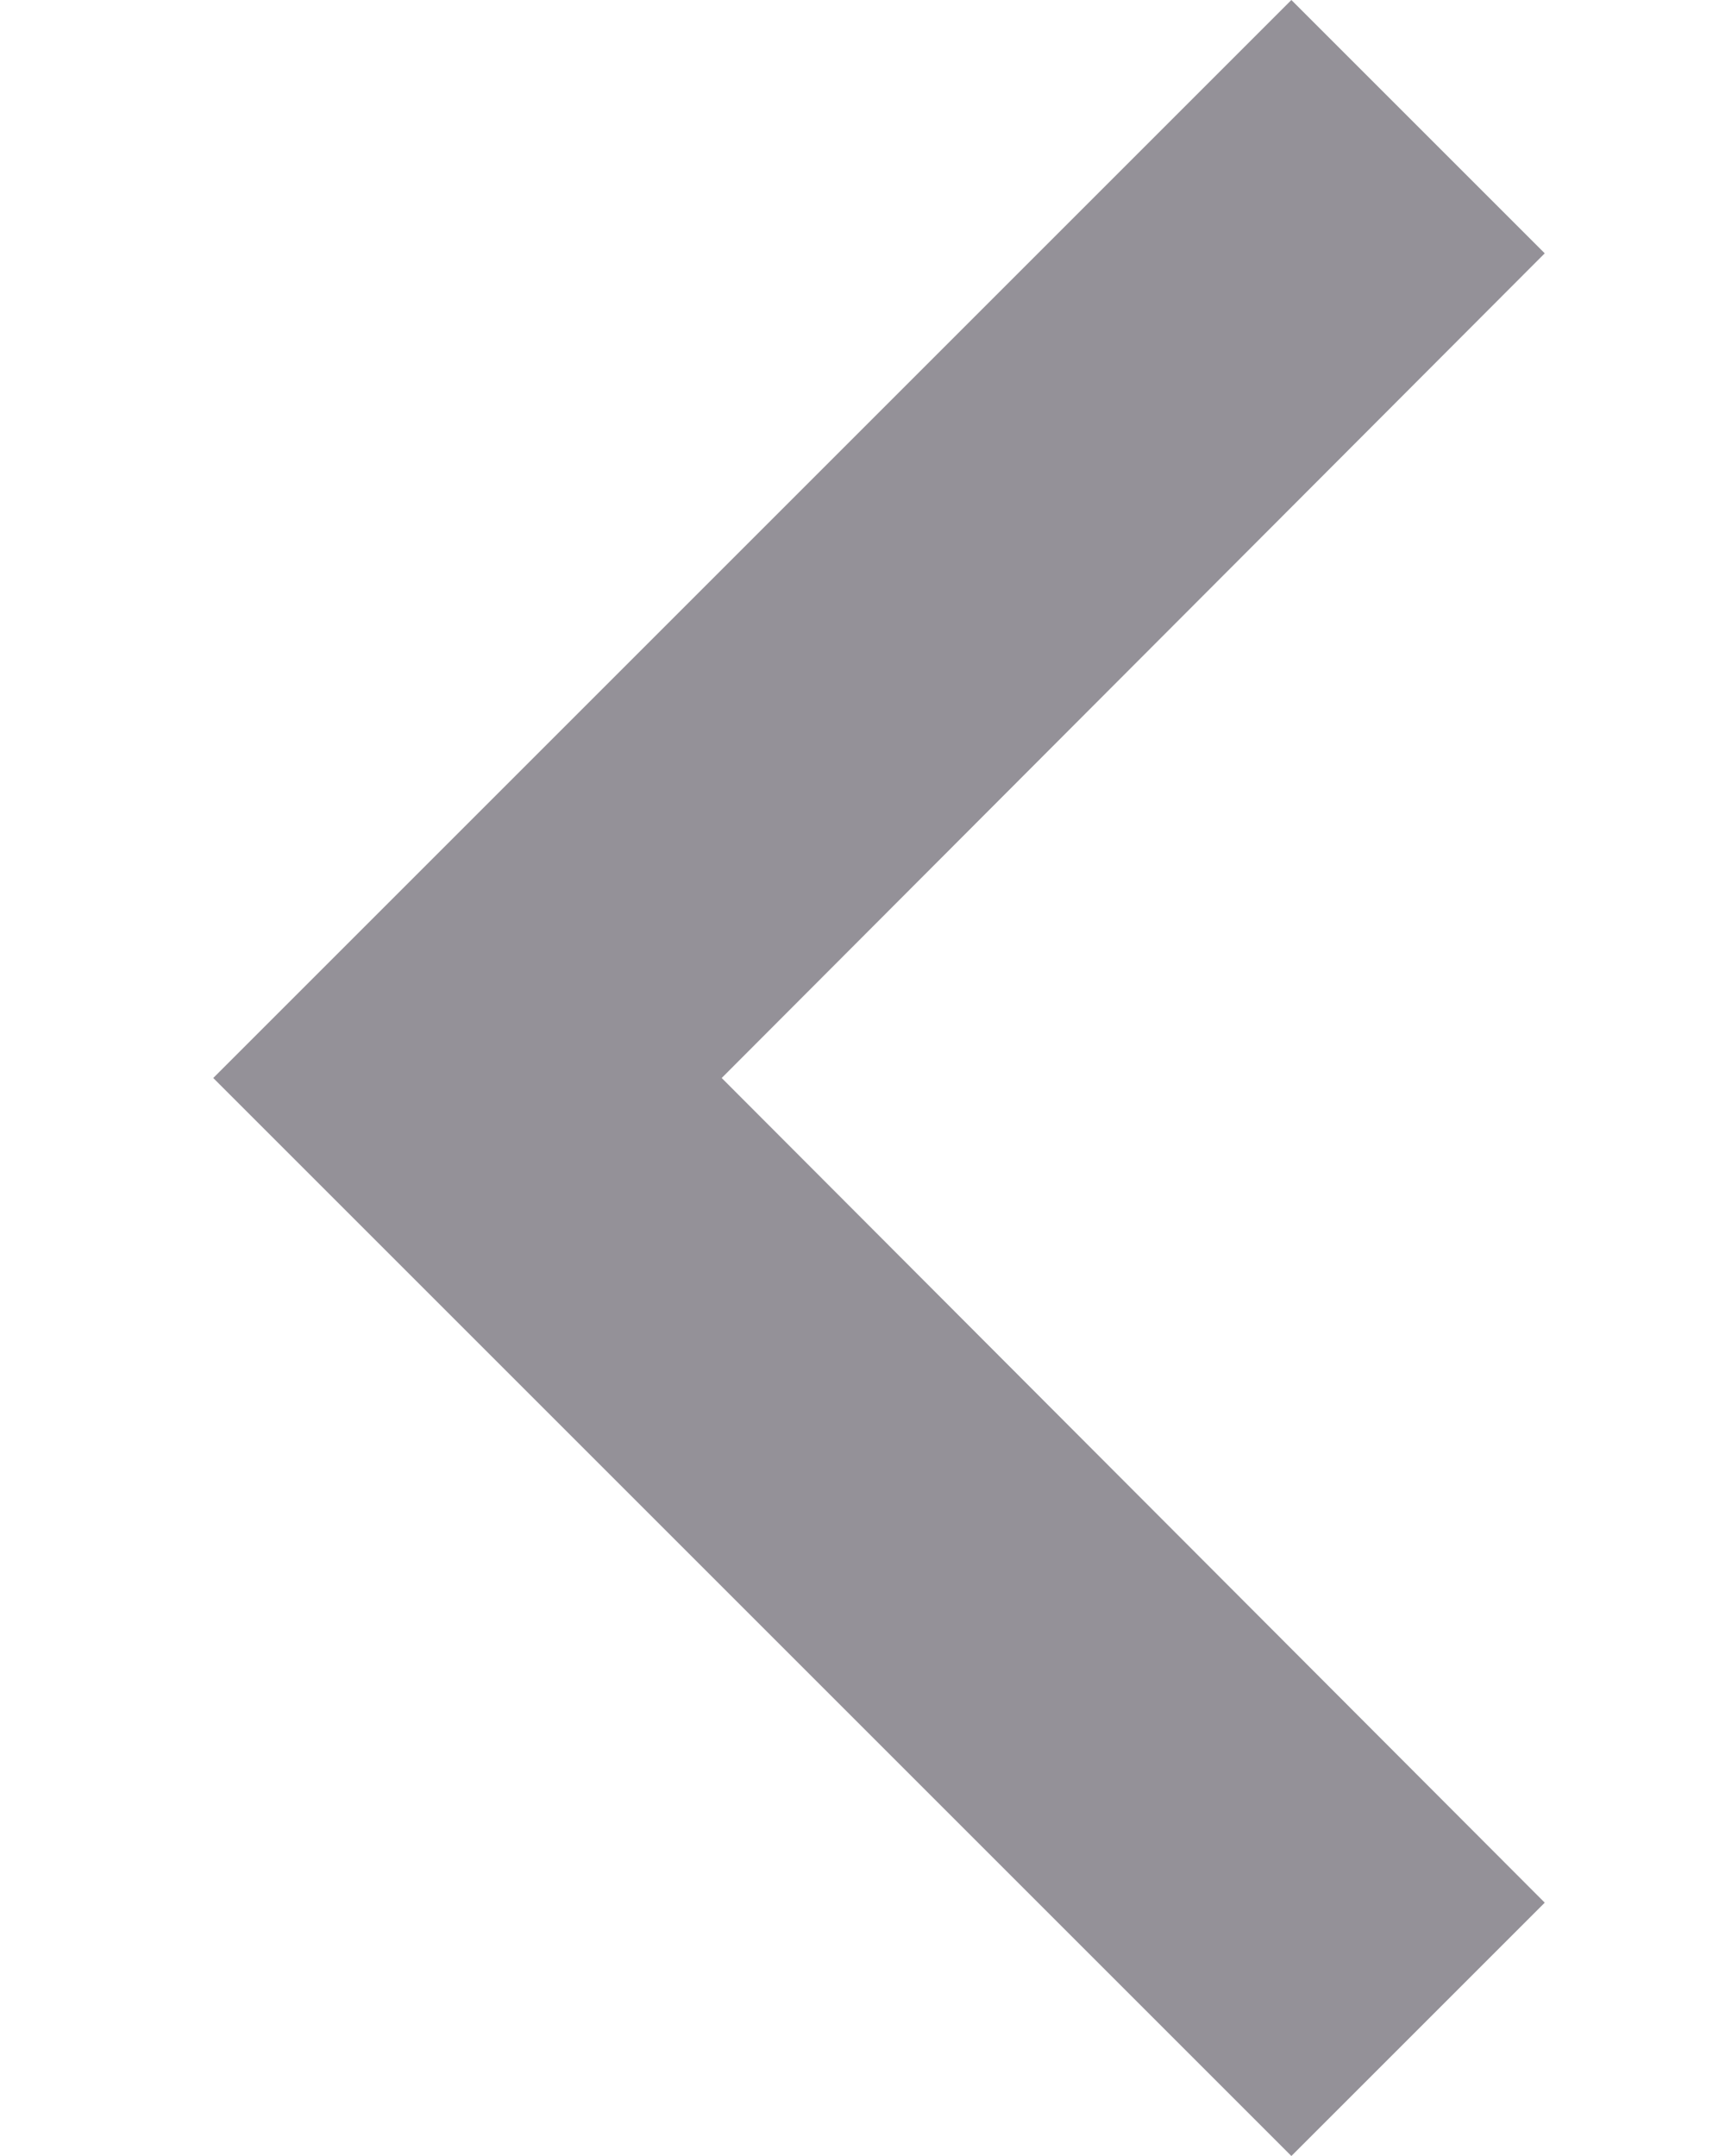 <svg width="8" height="10" viewBox="0 0 8 10" fill="none" xmlns="http://www.w3.org/2000/svg">
<path d="M7.164 1.175L5.989 0L0.989 5L5.989 10L7.164 8.825L3.347 5L7.164 1.175Z" fill="#3A3541" fill-opacity="0.54"/>
</svg>
